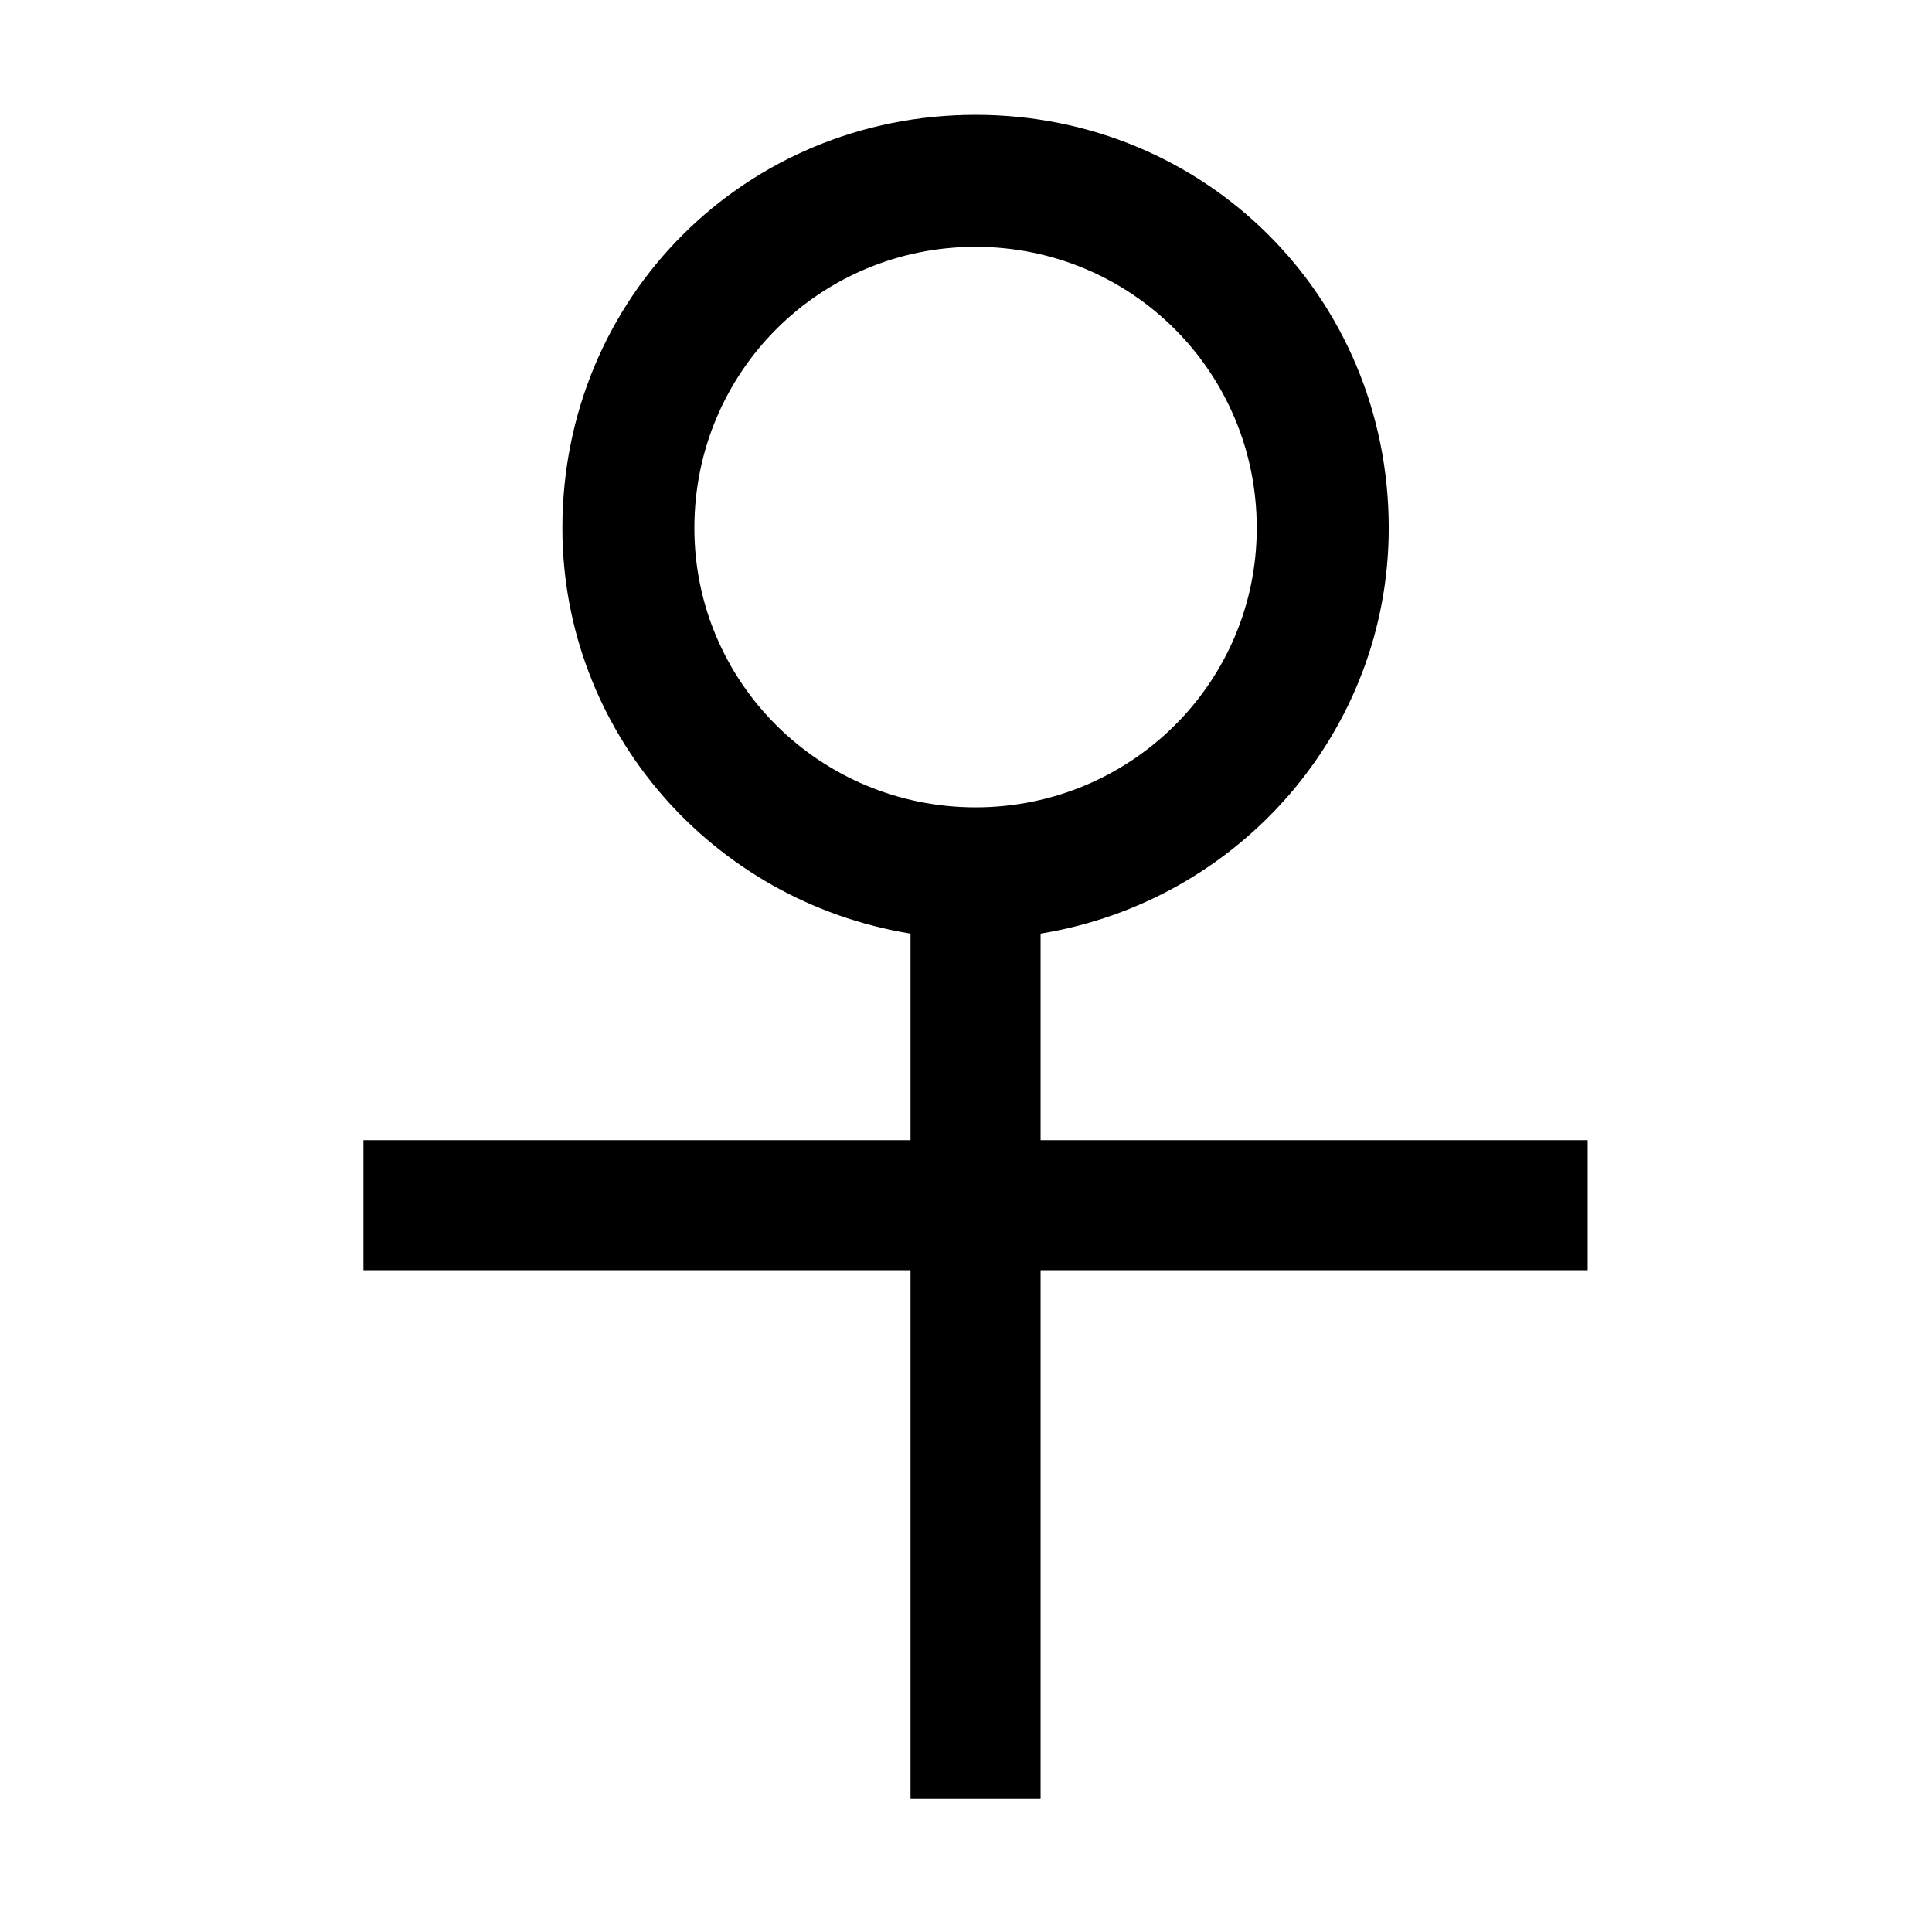 <?xml version="1.0" standalone="no"?>
<!DOCTYPE svg PUBLIC "-//W3C//DTD SVG 1.1//EN" "http://www.w3.org/Graphics/SVG/1.1/DTD/svg11.dtd" >
<svg xmlns="http://www.w3.org/2000/svg" xmlns:xlink="http://www.w3.org/1999/xlink" version="1.1" viewBox="-10 0 1010 1000">
   <path fill="currentColor"
d="M284 276c0 -121 96 -216 216 -216s216 95 216 216c0 106 -78 195 -182 212v108h286v68h-286v276h-68v-276h-286v-68h286v-108c-104 -17 -182 -106 -182 -212zM647 276c0 -82 -66 -147 -147 -147s-147 65 -147 147c0 81 66 146 147 146s147 -65 147 -146z" />
</svg>
